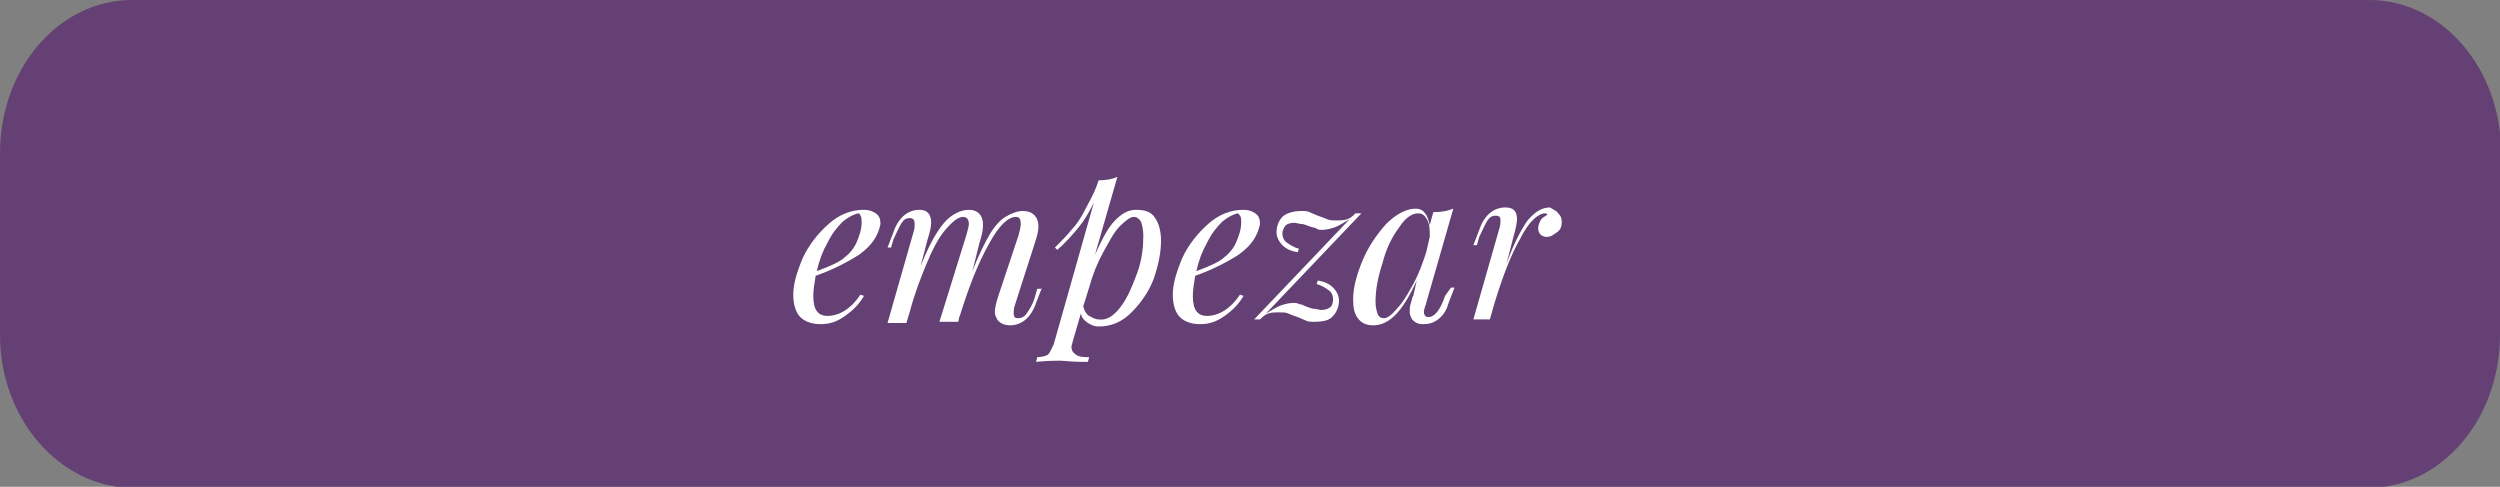 <?xml version="1.0" encoding="utf-8"?>
<!-- Generator: Adobe Illustrator 23.1.0, SVG Export Plug-In . SVG Version: 6.00 Build 0)  -->
<svg version="1.1" id="Capa_1" xmlns="http://www.w3.org/2000/svg" xmlns:xlink="http://www.w3.org/1999/xlink" x="0px" y="0px"
	 viewBox="0 0 212.1 41.3" style="enable-background:new 0 0 212.1 41.3;" xml:space="preserve">
<rect x="0" y="0" width="212.1" height="41.3" fill="#808080" stroke="none"/>
<style type="text/css">
	.st0{fill:#654074;}
	.st1{fill:#FFFFFF;}
</style>
<path class="st0" d="M212.1,28.4c0,7.2-5,13-11.2,13H11.2C5,41.3,0,35.5,0,28.4V13C0,5.8,5,0,11.2,0h189.8c6.2,0,11.2,5.8,11.2,13
	V28.4z"/>
<g>
	<path class="st1" d="M72.9,21.6c-1.1,0.7-2.3,1.3-3.7,1.8c-0.1,0.6-0.2,1.2-0.2,1.7c0,1.2,0.4,1.7,1.2,1.7c1,0,2-0.6,2.8-1.8
		l0.3,0.1c-0.4,0.7-0.9,1.2-1.6,1.7c-0.7,0.5-1.3,0.7-2.1,0.7c-0.7,0-1.3-0.2-1.7-0.6c-0.4-0.4-0.6-1.1-0.6-1.9
		c0-0.9,0.3-1.9,0.8-3.1c0.5-1.1,1.3-2.1,2.2-2.9c0.9-0.8,1.9-1.2,3-1.2c0.4,0,0.7,0.1,1,0.3s0.4,0.5,0.4,0.9
		C74.5,20,74,20.8,72.9,21.6z M71.5,18.8c-0.5,0.5-0.9,1-1.3,1.8c-0.4,0.7-0.7,1.5-0.9,2.4c1.1-0.4,2-0.8,2.4-1.2
		c0.4-0.3,0.8-0.8,1-1.3c0.2-0.5,0.4-1,0.4-1.6c0-0.3,0-0.5-0.1-0.6c0-0.1-0.1-0.2-0.2-0.2C72.4,18.2,72,18.4,71.5,18.8z"/>
	<path class="st1" d="M88.4,24.4l-0.5,1.3c-0.4,1.2-1.2,1.9-2.2,1.9c-0.5,0-0.9-0.2-1.1-0.5c-0.1-0.2-0.2-0.4-0.2-0.6
		c0-0.3,0.1-0.8,0.3-1.4l1.7-5.1c0.1-0.4,0.2-0.7,0.2-1c0-0.4-0.1-0.6-0.4-0.6c-0.7,0-1.5,0.8-2.3,2.3c-0.9,1.6-1.7,3.6-2.5,6.2
		l0-0.1l-0.1,0.5h-1.6l2.3-7.4c0.1-0.4,0.2-0.7,0.2-0.9c0-0.4-0.2-0.6-0.5-0.6c-0.4,0-0.9,0.4-1.5,1.1c-0.6,0.7-1.1,1.7-1.6,2.9
		c-0.5,1.2-1,2.5-1.4,4l-0.3,1h-1.6l2.2-7.7c0.1-0.3,0.1-0.6,0.1-0.7c0-0.3-0.1-0.5-0.4-0.5c-0.3,0-0.5,0.1-0.7,0.4
		c-0.2,0.3-0.4,0.8-0.7,1.4L75.6,21h-0.3l0.5-1.3c0.4-1.2,1.2-1.9,2.2-1.9c0.7,0,1,0.4,1,1.1c0,0.3-0.1,0.8-0.3,1.4l-0.6,2.3
		c0.7-1.8,1.4-3,2-3.7c0.6-0.7,1.4-1.1,2.1-1.1s1.2,0.4,1.2,1.3c0,0.4-0.1,0.9-0.3,1.5l-0.6,2.4c0.5-1.3,1-2.3,1.4-3
		c0.4-0.7,0.9-1.3,1.4-1.6s1-0.5,1.5-0.5c0.8,0,1.3,0.5,1.3,1.3c0,0.4-0.1,0.8-0.3,1.4l-1.7,5.3c-0.1,0.3-0.1,0.5-0.1,0.7
		c0,0.3,0.1,0.4,0.4,0.4c0.2,0,0.5-0.1,0.7-0.4c0.2-0.3,0.5-0.7,0.7-1.4l0.2-0.7H88.4z"/>
	<path class="st1" d="M98,18.5c0.3,0.4,0.5,1.1,0.5,1.9c0,1-0.2,2-0.6,3.2c-0.4,1.1-1.1,2.1-1.9,2.9s-1.7,1.2-2.8,1.2
		c-0.3,0-0.6-0.1-0.9-0.3c-0.3-0.2-0.5-0.4-0.6-0.8l-0.7,2.4c0,0.1-0.1,0.3-0.1,0.4c0,0.3,0.1,0.5,0.4,0.7s0.6,0.2,1.1,0.2l-0.1,0.4
		l-0.4,0c-1,0-1.7-0.1-2-0.1c-0.3,0-1,0-2,0.1l0.1-0.4c0.4,0,0.7-0.1,0.9-0.2c0.2-0.2,0.3-0.5,0.5-0.9l3.4-12
		c-0.4,0.8-0.8,1.5-1.3,2.1c-0.5,0.6-1.1,1.3-1.8,1.9l-0.2-0.2c0.6-0.6,1-1,1.4-1.5c0.4-0.4,0.8-1,1.1-1.6s0.8-1.4,1.1-2.3l0.1-0.3
		c0.6,0,1.2-0.1,1.6-0.3l-1.9,6.6c0.6-1.3,1.1-2.3,1.7-2.9c0.6-0.6,1.1-0.9,1.8-0.9C97.2,17.8,97.7,18,98,18.5z M95.1,26
		c0.6-0.8,1-1.8,1.4-2.9c0.4-1.1,0.5-2.2,0.5-3.1c0-0.5-0.1-0.9-0.2-1.2c-0.2-0.3-0.4-0.4-0.6-0.4c-0.3,0-0.7,0.3-1.2,0.8
		c-0.5,0.5-0.9,1.3-1.4,2.2c-0.5,0.9-0.9,1.9-1.2,3l-0.5,1.6c0.1,0.4,0.3,0.7,0.5,0.8s0.5,0.3,0.8,0.3C93.9,27.2,94.5,26.8,95.1,26z
		"/>
	<path class="st1" d="M105.1,21.6c-1.1,0.7-2.3,1.3-3.7,1.8c-0.1,0.6-0.2,1.2-0.2,1.7c0,1.2,0.4,1.7,1.2,1.7c1,0,2-0.6,2.8-1.8
		l0.3,0.1c-0.4,0.7-0.9,1.2-1.6,1.7c-0.7,0.5-1.3,0.7-2.1,0.7c-0.7,0-1.3-0.2-1.7-0.6c-0.4-0.4-0.6-1.1-0.6-1.9
		c0-0.9,0.3-1.9,0.8-3.1c0.5-1.1,1.3-2.1,2.2-2.9s1.9-1.2,3-1.2c0.4,0,0.7,0.1,1,0.3s0.4,0.5,0.4,0.9
		C106.7,20,106.2,20.8,105.1,21.6z M103.7,18.8c-0.5,0.5-0.9,1-1.3,1.8c-0.4,0.7-0.7,1.5-0.9,2.4c1.1-0.4,2-0.8,2.4-1.2
		c0.4-0.3,0.8-0.8,1-1.3s0.4-1,0.4-1.6c0-0.3,0-0.5-0.1-0.6s-0.1-0.2-0.2-0.2C104.6,18.2,104.2,18.4,103.7,18.8z"/>
	<path class="st1" d="M108.7,25.9c0.3-0.1,0.7-0.2,1-0.2c0.2,0,0.4,0,0.5,0.1c0.2,0,0.4,0.1,0.6,0.2c0.3,0.1,0.5,0.2,0.7,0.2
		c0.2,0,0.4,0.1,0.6,0.1c0.3,0,0.6-0.1,0.7-0.2c0.2-0.1,0.3-0.4,0.3-0.7c0-0.3-0.1-0.6-0.4-0.8c-0.3-0.2-0.6-0.4-1-0.5l0.1-0.3
		c0.6,0.1,1,0.3,1.3,0.6c0.3,0.3,0.5,0.7,0.5,1.1c0,0.5-0.2,1-0.5,1.3c-0.3,0.4-0.9,0.5-1.6,0.5c-0.3,0-0.5,0-0.7-0.1
		c-0.2-0.1-0.5-0.2-0.7-0.3c-0.3-0.1-0.6-0.2-0.8-0.3c-0.2-0.1-0.5-0.1-0.8-0.1c-0.3,0-0.6,0-0.9,0.1c-0.3,0.1-0.5,0.3-0.7,0.5h-0.5
		l8.1-8.5c-0.5,0.3-1,0.6-1.3,0.7c-0.3,0.1-0.7,0.2-1,0.2c-0.2,0-0.4,0-0.5-0.1s-0.4-0.1-0.6-0.2c-0.3-0.1-0.5-0.2-0.7-0.2
		c-0.2,0-0.4-0.1-0.6-0.1c-0.3,0-0.6,0.1-0.7,0.2s-0.3,0.4-0.3,0.7c0,0.3,0.1,0.6,0.4,0.8c0.3,0.2,0.6,0.4,1,0.5l-0.1,0.3
		c-0.6-0.1-1-0.3-1.3-0.6c-0.3-0.3-0.5-0.7-0.5-1.1c0-0.5,0.2-1,0.5-1.3s0.9-0.5,1.6-0.5c0.3,0,0.5,0,0.7,0.1
		c0.2,0.1,0.5,0.2,0.7,0.3c0.3,0.1,0.6,0.2,0.8,0.3c0.2,0.1,0.5,0.1,0.8,0.1c0.3,0,0.6,0,0.9-0.1c0.3-0.1,0.5-0.3,0.7-0.5h0.5
		l-8.1,8.5C107.9,26.3,108.4,26,108.7,25.9z"/>
	<path class="st1" d="M123.1,24.4h0.3l-0.5,1.3c-0.2,0.7-0.5,1.1-0.9,1.4c-0.4,0.3-0.8,0.4-1.2,0.4c-0.2,0-0.4,0-0.6-0.1
		s-0.3-0.2-0.4-0.3c-0.1-0.2-0.2-0.4-0.2-0.6c0-0.3,0-0.5,0.1-0.8c0.1-0.3,0.1-0.5,0.2-0.6l0.3-1.3c-0.6,1.3-1.2,2.3-1.8,2.9
		c-0.6,0.6-1.2,0.9-1.9,0.9c-0.6,0-1-0.2-1.3-0.6c-0.3-0.4-0.4-0.9-0.4-1.6c0-1,0.3-2.1,0.8-3.3c0.5-1.2,1.2-2.2,2-3.1
		c0.8-0.8,1.7-1.3,2.5-1.3c0.3,0,0.6,0.1,0.8,0.4c0.2,0.2,0.3,0.6,0.4,1l0.3-1.1c0.7,0,1.2-0.1,1.7-0.3l-2.3,8c0,0,0,0.1-0.1,0.3
		c0,0.1-0.1,0.3-0.1,0.4c0,0.3,0.1,0.5,0.4,0.5c0.5,0,1-0.6,1.4-1.8L123.1,24.4z M118.5,26.2c0.5-0.5,0.9-1.2,1.4-2.1
		c0.5-0.9,0.8-1.8,1.1-2.7l0.3-1.3c0-0.1,0-0.2,0-0.4c0-0.5-0.1-0.9-0.3-1.2c-0.2-0.3-0.4-0.4-0.7-0.4c-0.5,0-1.1,0.4-1.6,1.2
		c-0.6,0.8-1.1,1.8-1.4,3c-0.4,1.2-0.6,2.3-0.6,3.3c0,0.5,0.1,0.8,0.2,1.1c0.1,0.2,0.3,0.3,0.5,0.3C117.7,27,118.1,26.7,118.5,26.2z
		"/>
	<path class="st1" d="M132.2,18.1c0.2,0.2,0.3,0.4,0.3,0.7c0,0.4-0.1,0.7-0.4,0.9s-0.5,0.4-0.9,0.4c-0.2,0-0.4-0.1-0.5-0.2
		c-0.1-0.1-0.2-0.3-0.2-0.5c0-0.3,0.1-0.5,0.2-0.7c0.1-0.2,0.3-0.3,0.6-0.5c0,0-0.1-0.1-0.2-0.1c-0.6,0-1.4,0.7-2.1,2.1
		c-0.8,1.4-1.5,3.2-2.2,5.5l-0.4,1.4H125l2.2-7.7c0.1-0.3,0.1-0.5,0.1-0.7c0-0.3-0.1-0.4-0.4-0.4c-0.3,0-0.5,0.1-0.7,0.4
		c-0.2,0.3-0.4,0.8-0.7,1.4l-0.2,0.7h-0.3l0.5-1.3c0.4-1.2,1.2-1.9,2.2-1.9c0.7,0,1,0.3,1,1c0,0.3-0.1,0.8-0.3,1.5l-0.6,2.3
		c0.6-1.7,1.3-3,1.8-3.7c0.6-0.7,1.2-1.1,1.9-1.1C131.8,17.8,132.1,17.9,132.2,18.1z"/>
</g>
</svg>
